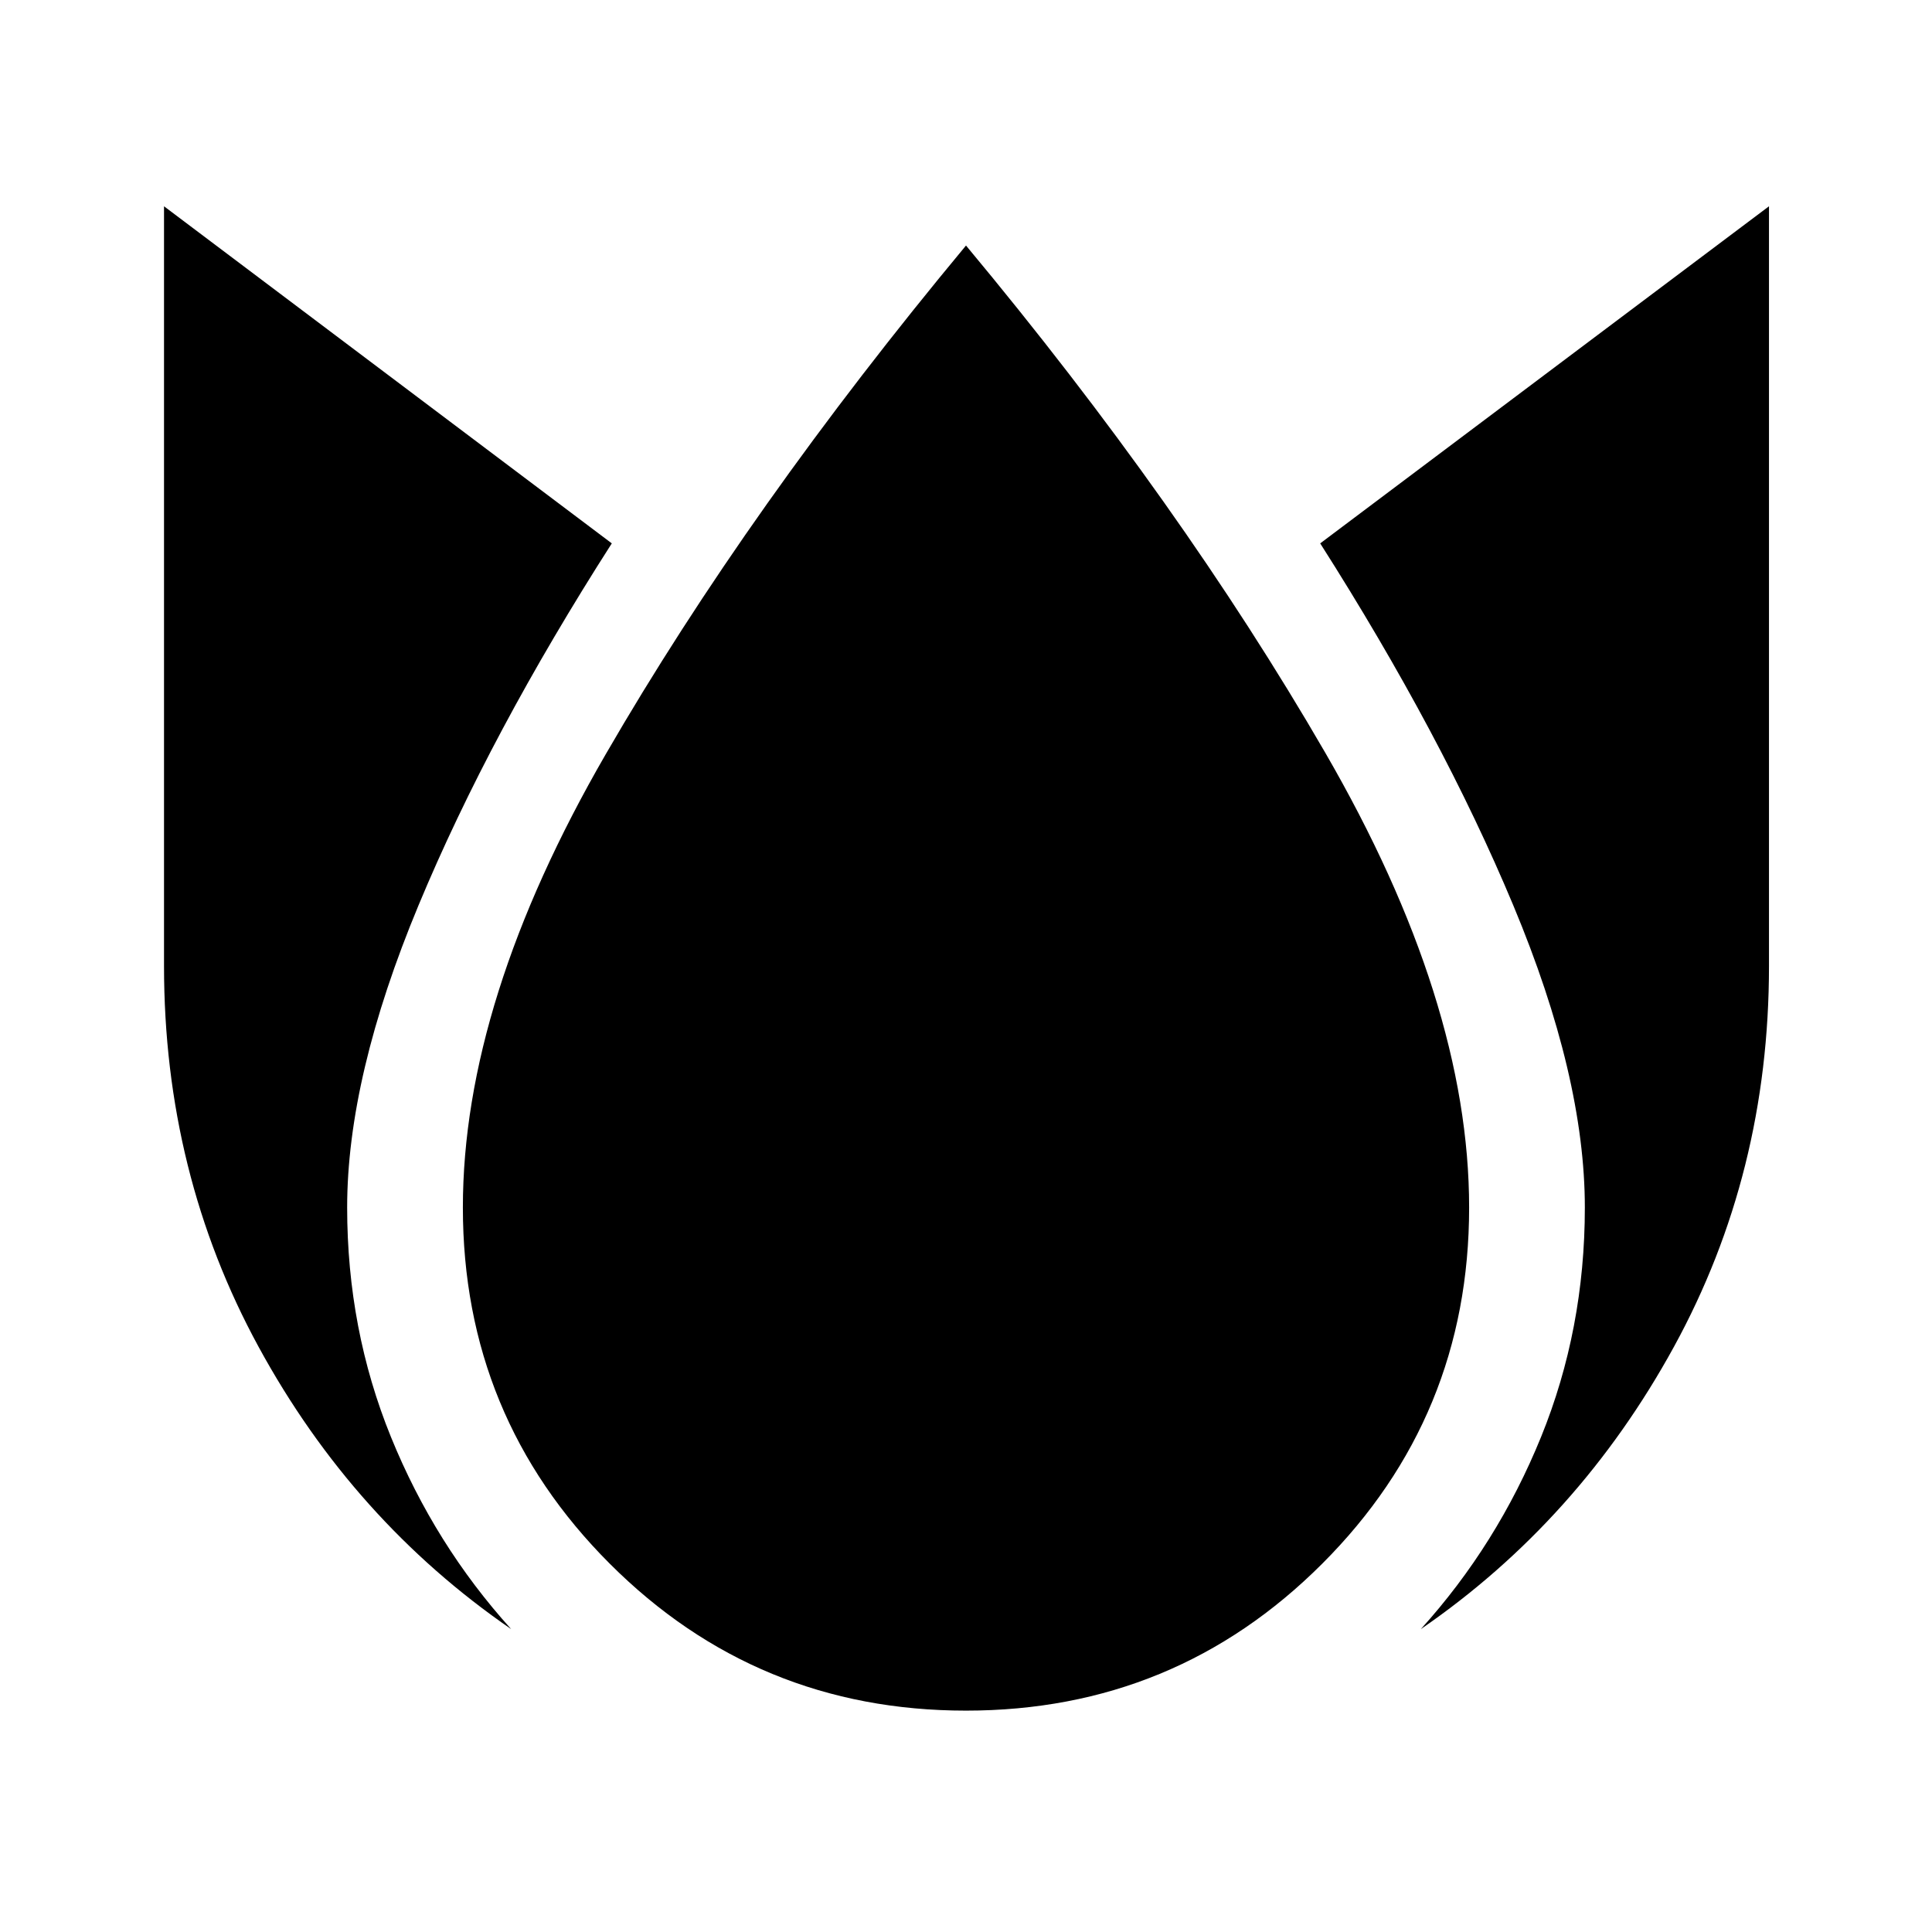 <svg xmlns="http://www.w3.org/2000/svg" height="48" viewBox="0 96 960 960" width="48"><path d="M81.5 198.5V576q0 103 47 189.25T254 905.5q-38-42-59.75-95.5T172.5 696q0-65 35.5-150.25T304 366L81.5 198.5ZM480 218Q372 348 301 470.75T230 696q0 104 73 177t177 73q104 0 177-73t73-177q0-102.5-71.5-226T480 218Zm399-19.5L656 366q60.5 95 96 180t35.5 150q0 60.5-21.75 114T706 905.5q78.5-54 125.75-140.25T879 576V198.5Z"/></svg>